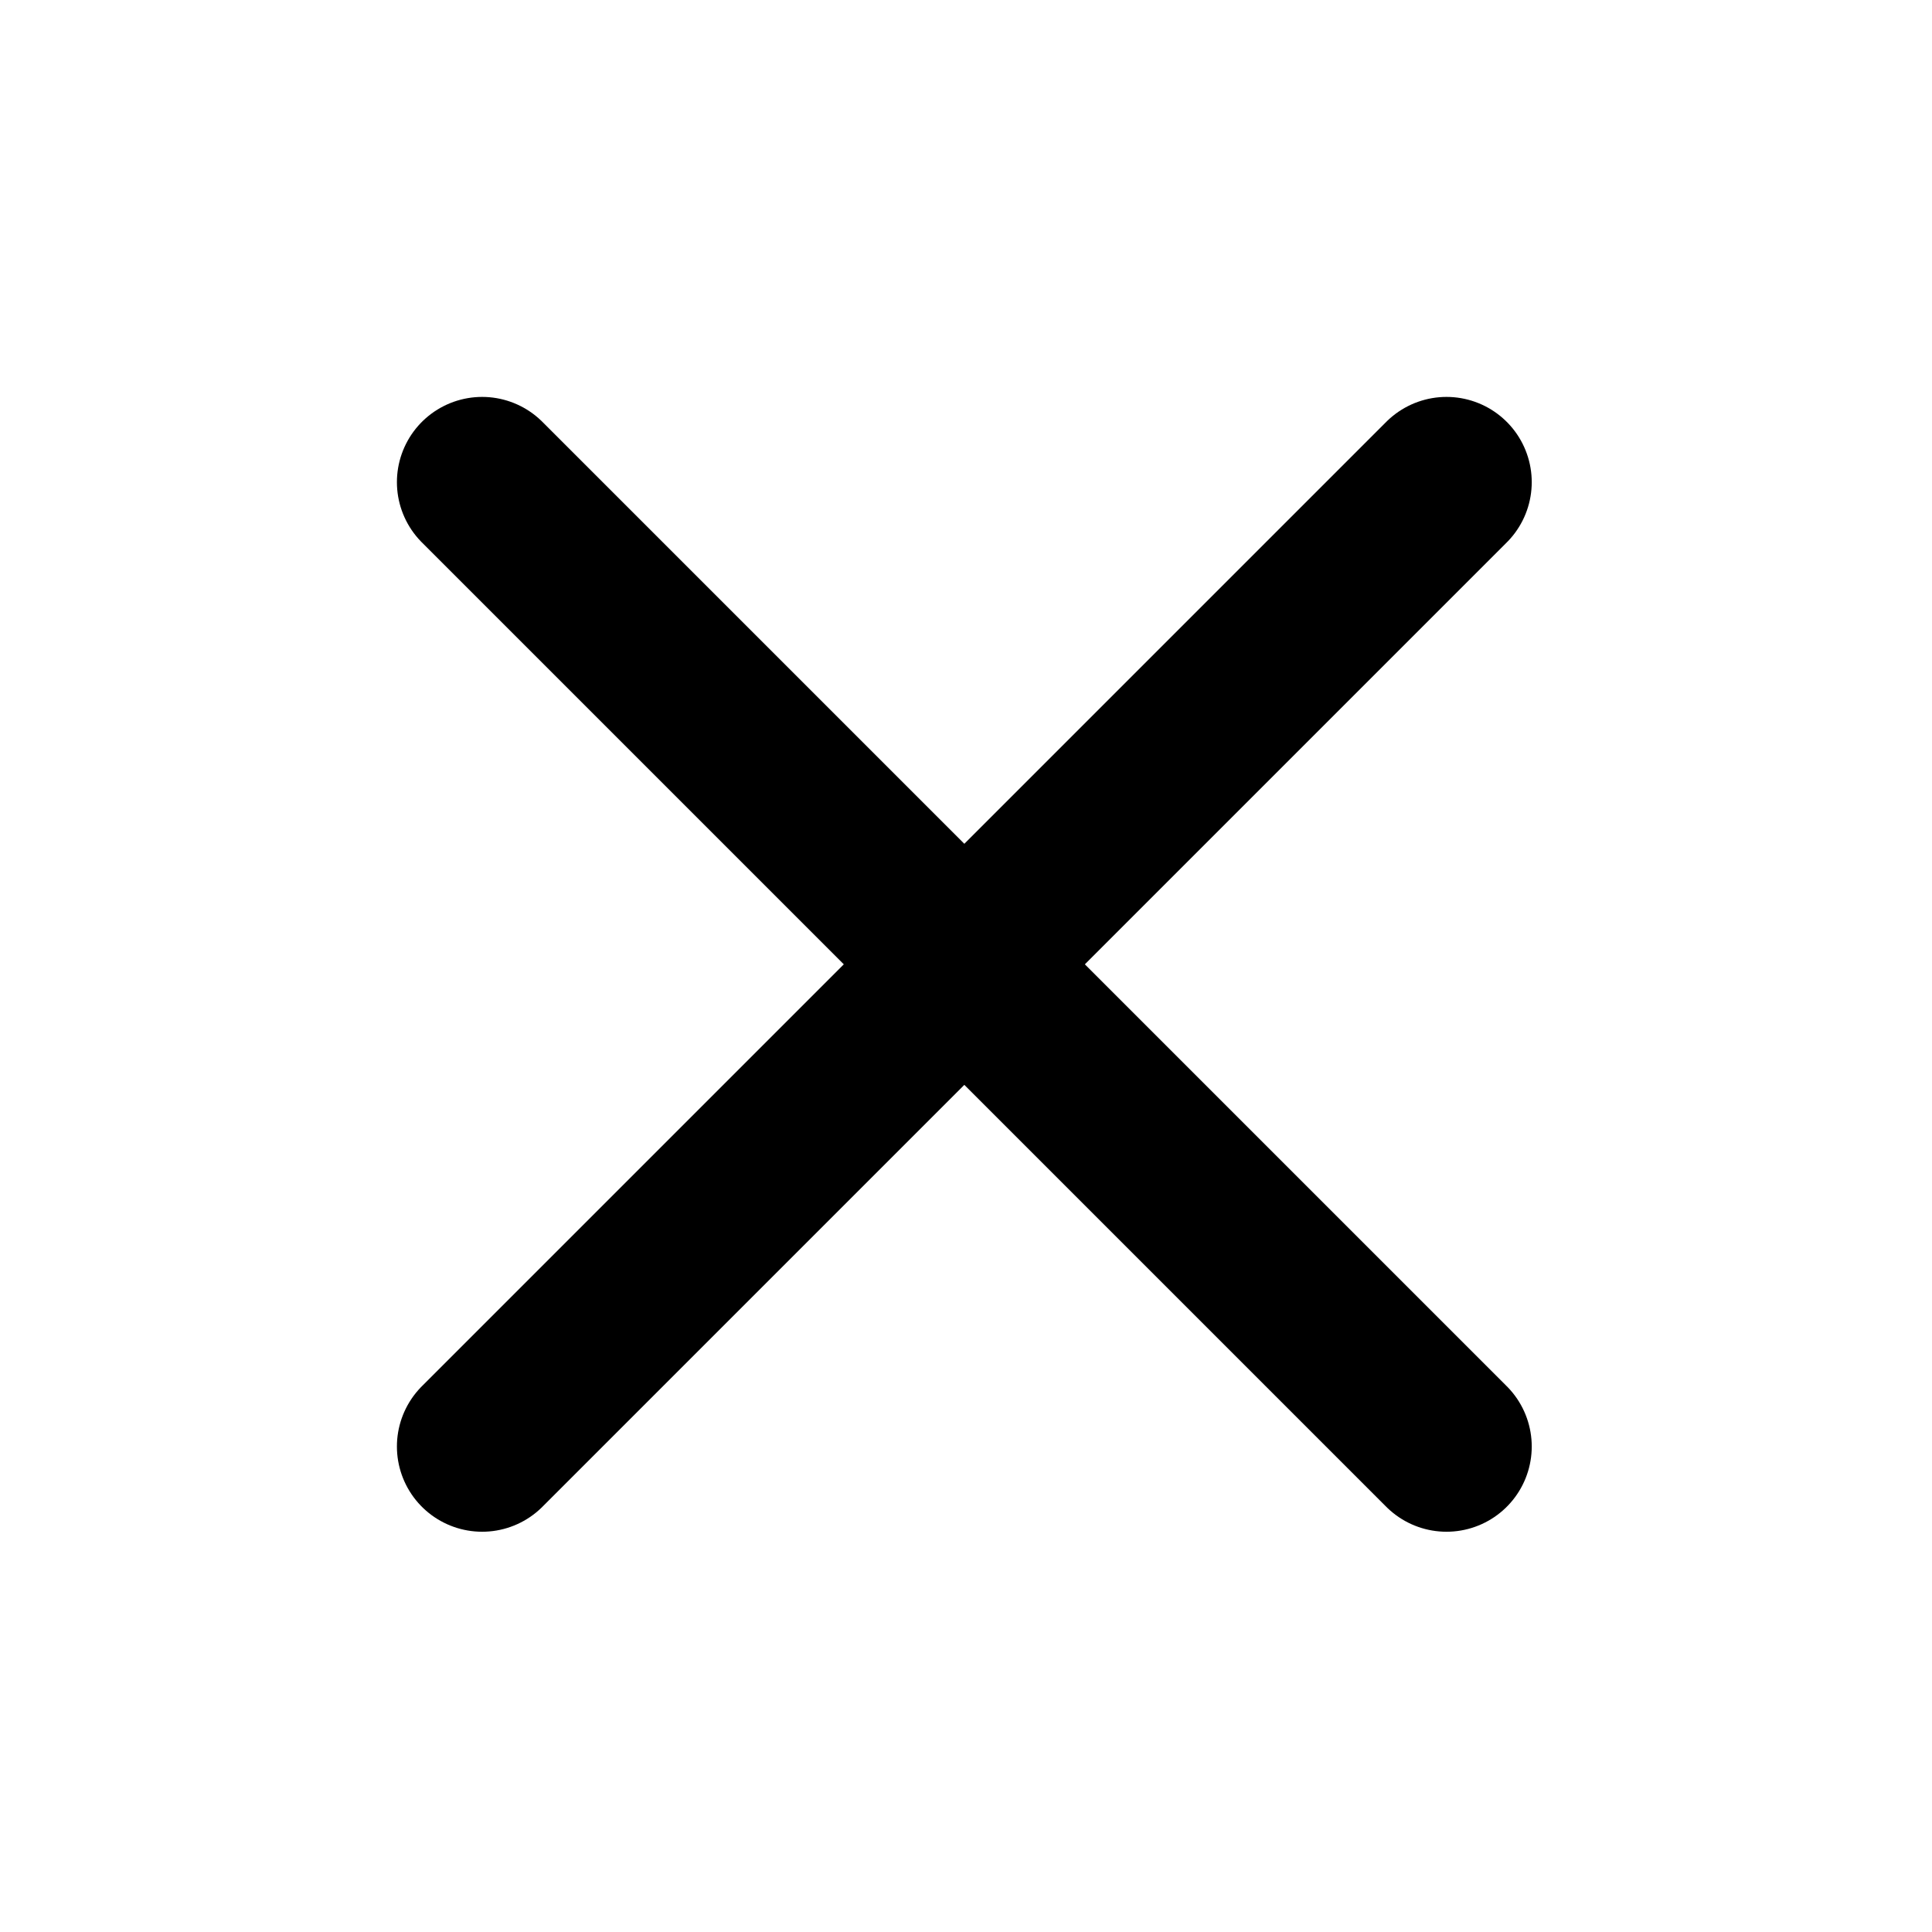 <svg width="34" height="34" viewBox="0 0 34 34" fill="none" xmlns="http://www.w3.org/2000/svg">
<path d="M8.485 8.485L25.456 25.456" stroke="black" stroke-width="3" stroke-linecap="round"/>
<path d="M8.485 25.456L25.456 8.485" stroke="black" stroke-width="3" stroke-linecap="round"/>
</svg>
